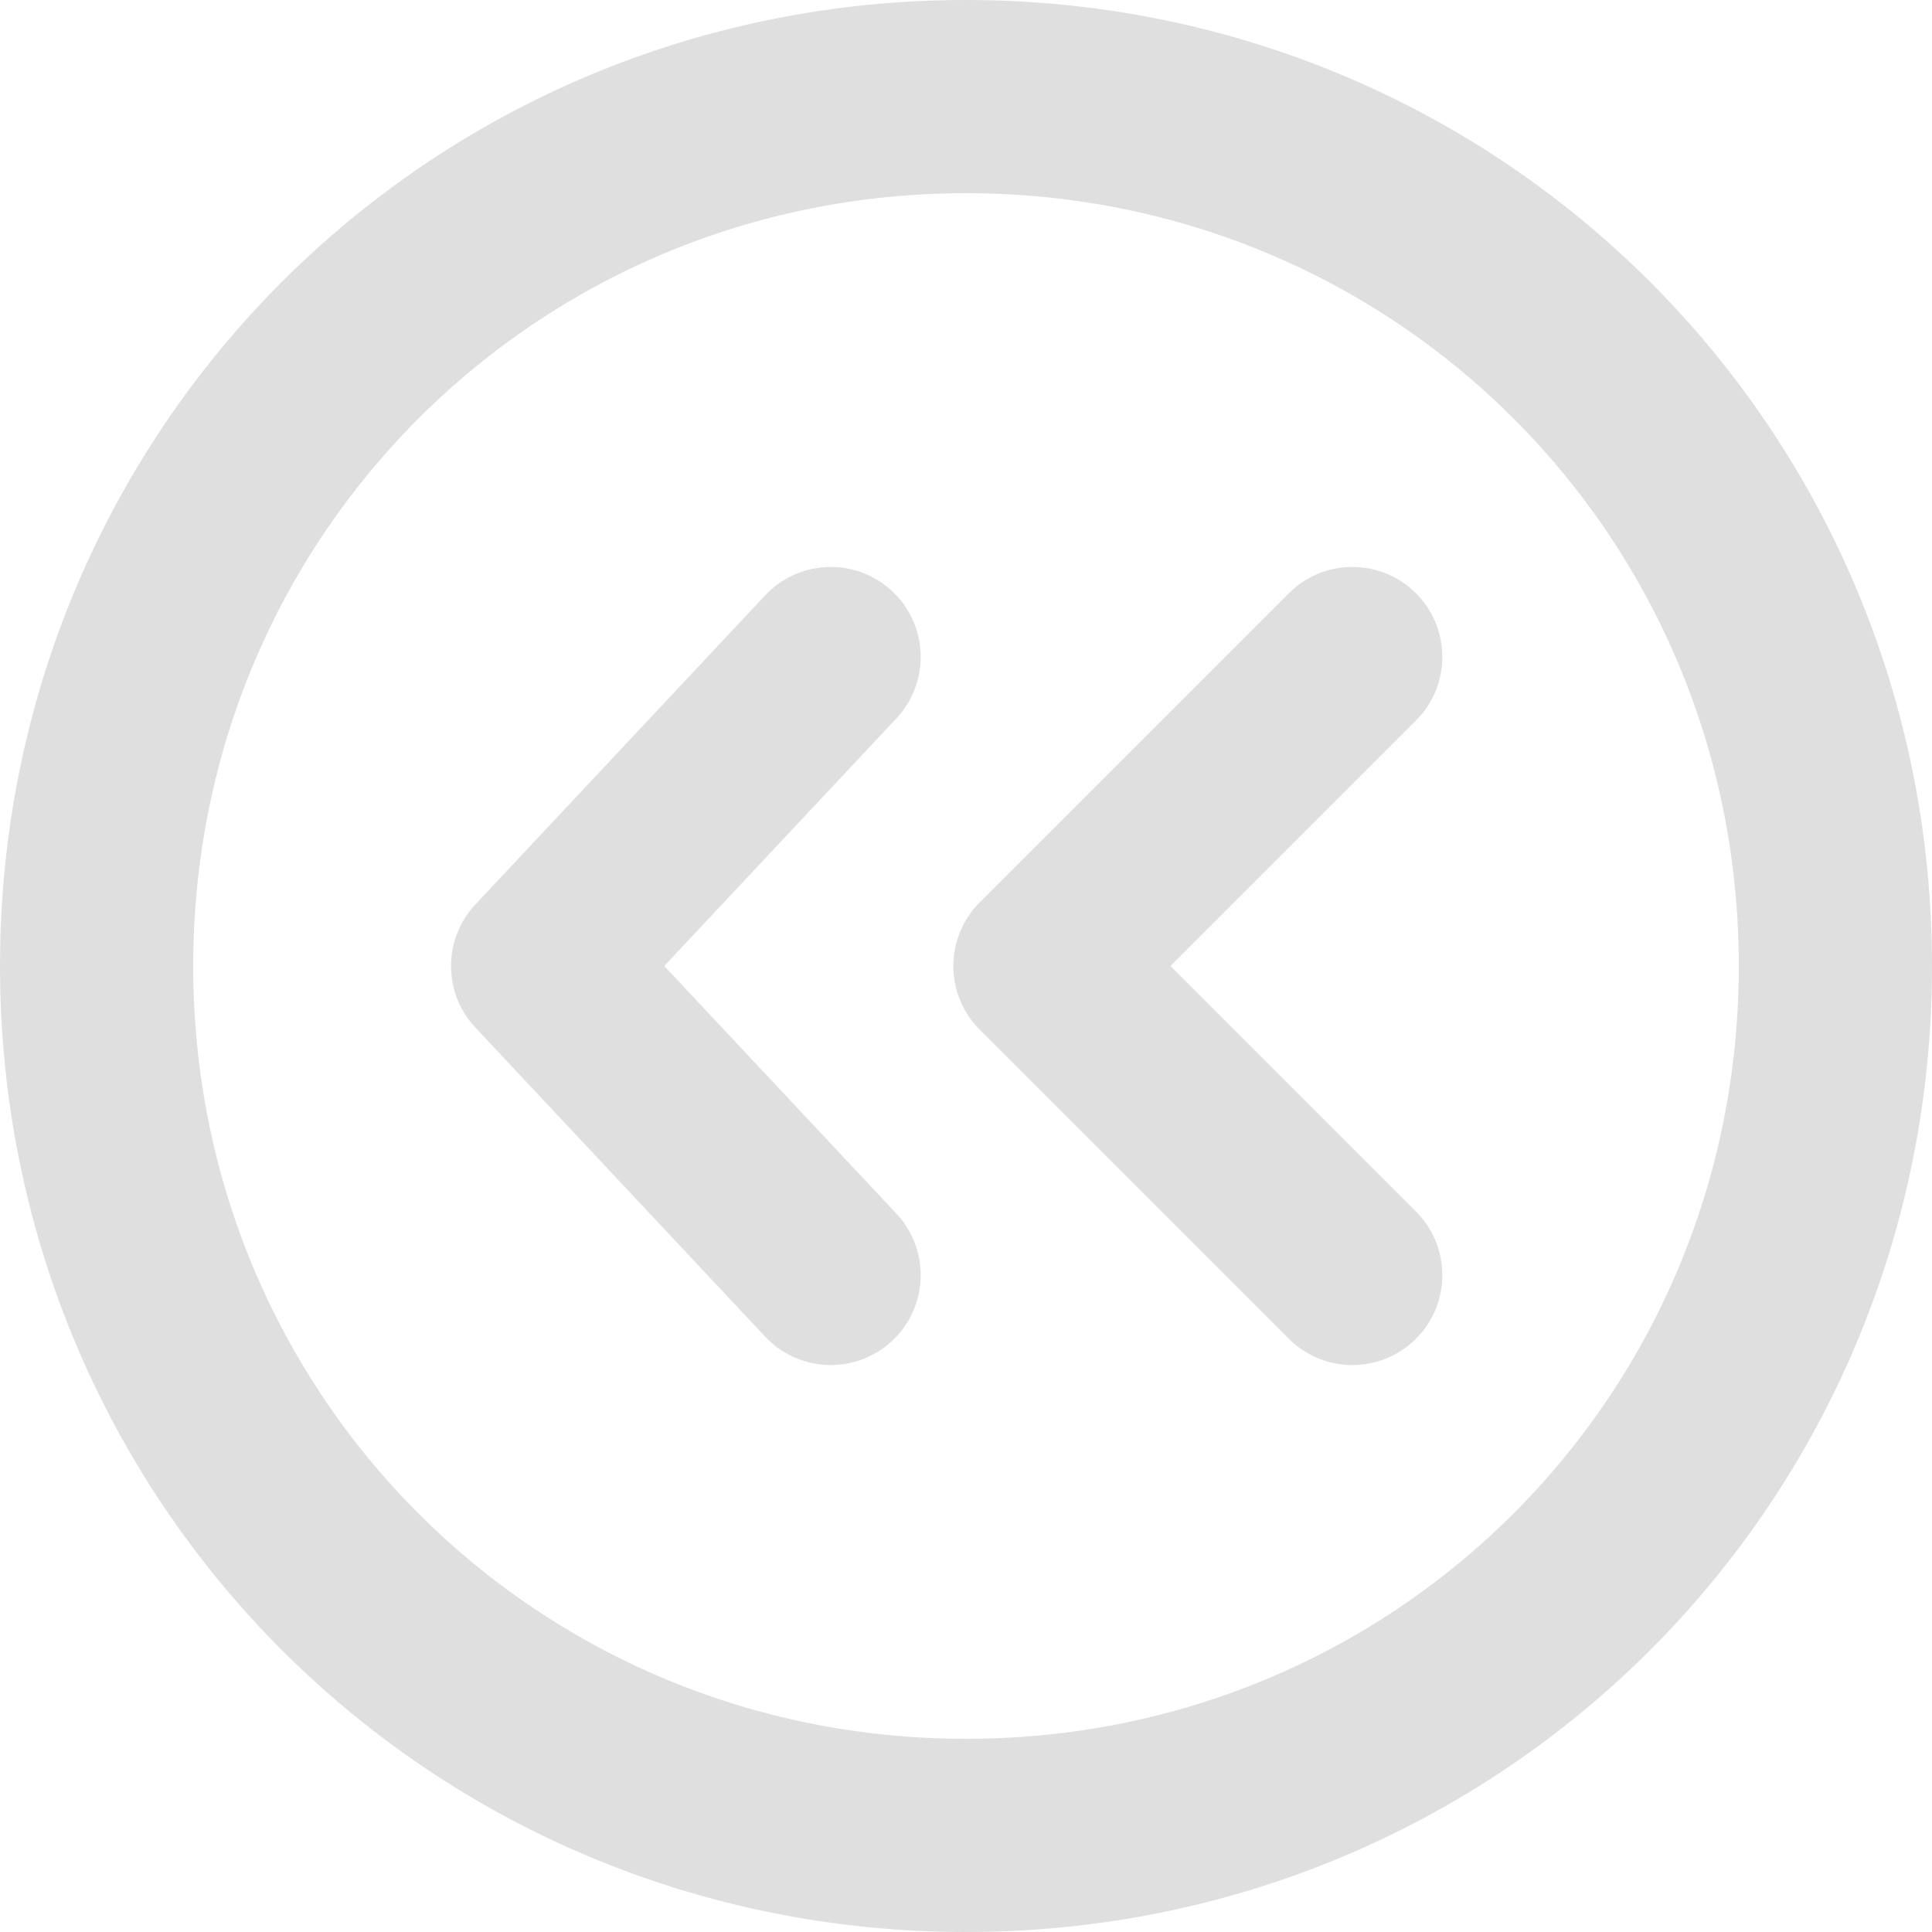 <?xml version="1.0" encoding="utf-8"?>
<!-- Generator: Adobe Illustrator 22.1.0, SVG Export Plug-In . SVG Version: 6.00 Build 0)  -->
<svg version="1.1" id="图层_1" xmlns="http://www.w3.org/2000/svg" xmlns:xlink="http://www.w3.org/1999/xlink" x="0px" y="0px"
	 viewBox="0 0 10 10" style="enable-background:new 0 0 10 10;" xml:space="preserve">
<style type="text/css">
	.st0{fill:none;stroke:#E0DFDF;stroke-width:0.931;stroke-linecap:round;stroke-linejoin:round;stroke-miterlimit:10;}
	.st1{fill:none;stroke:#E0DFDF;stroke-linecap:round;stroke-linejoin:round;stroke-miterlimit:10;}
</style>
<g>
	<g>
		<polyline class="st0" points="7,6.6 5.4,5 7,3.4 		"/>
		<polyline class="st0" points="4.3,6.6 2.8,5 4.3,3.4 		"/>
	</g>
	<path class="st1" d="M5,9.5L5,9.5c-2.5,0-4.5-2-4.5-4.5l0,0c0-2.5,2-4.5,4.5-4.5l0,0c2.5,0,4.5,2,4.5,4.5l0,0
		C9.5,7.5,7.5,9.5,5,9.5z"/>
</g>
</svg>
